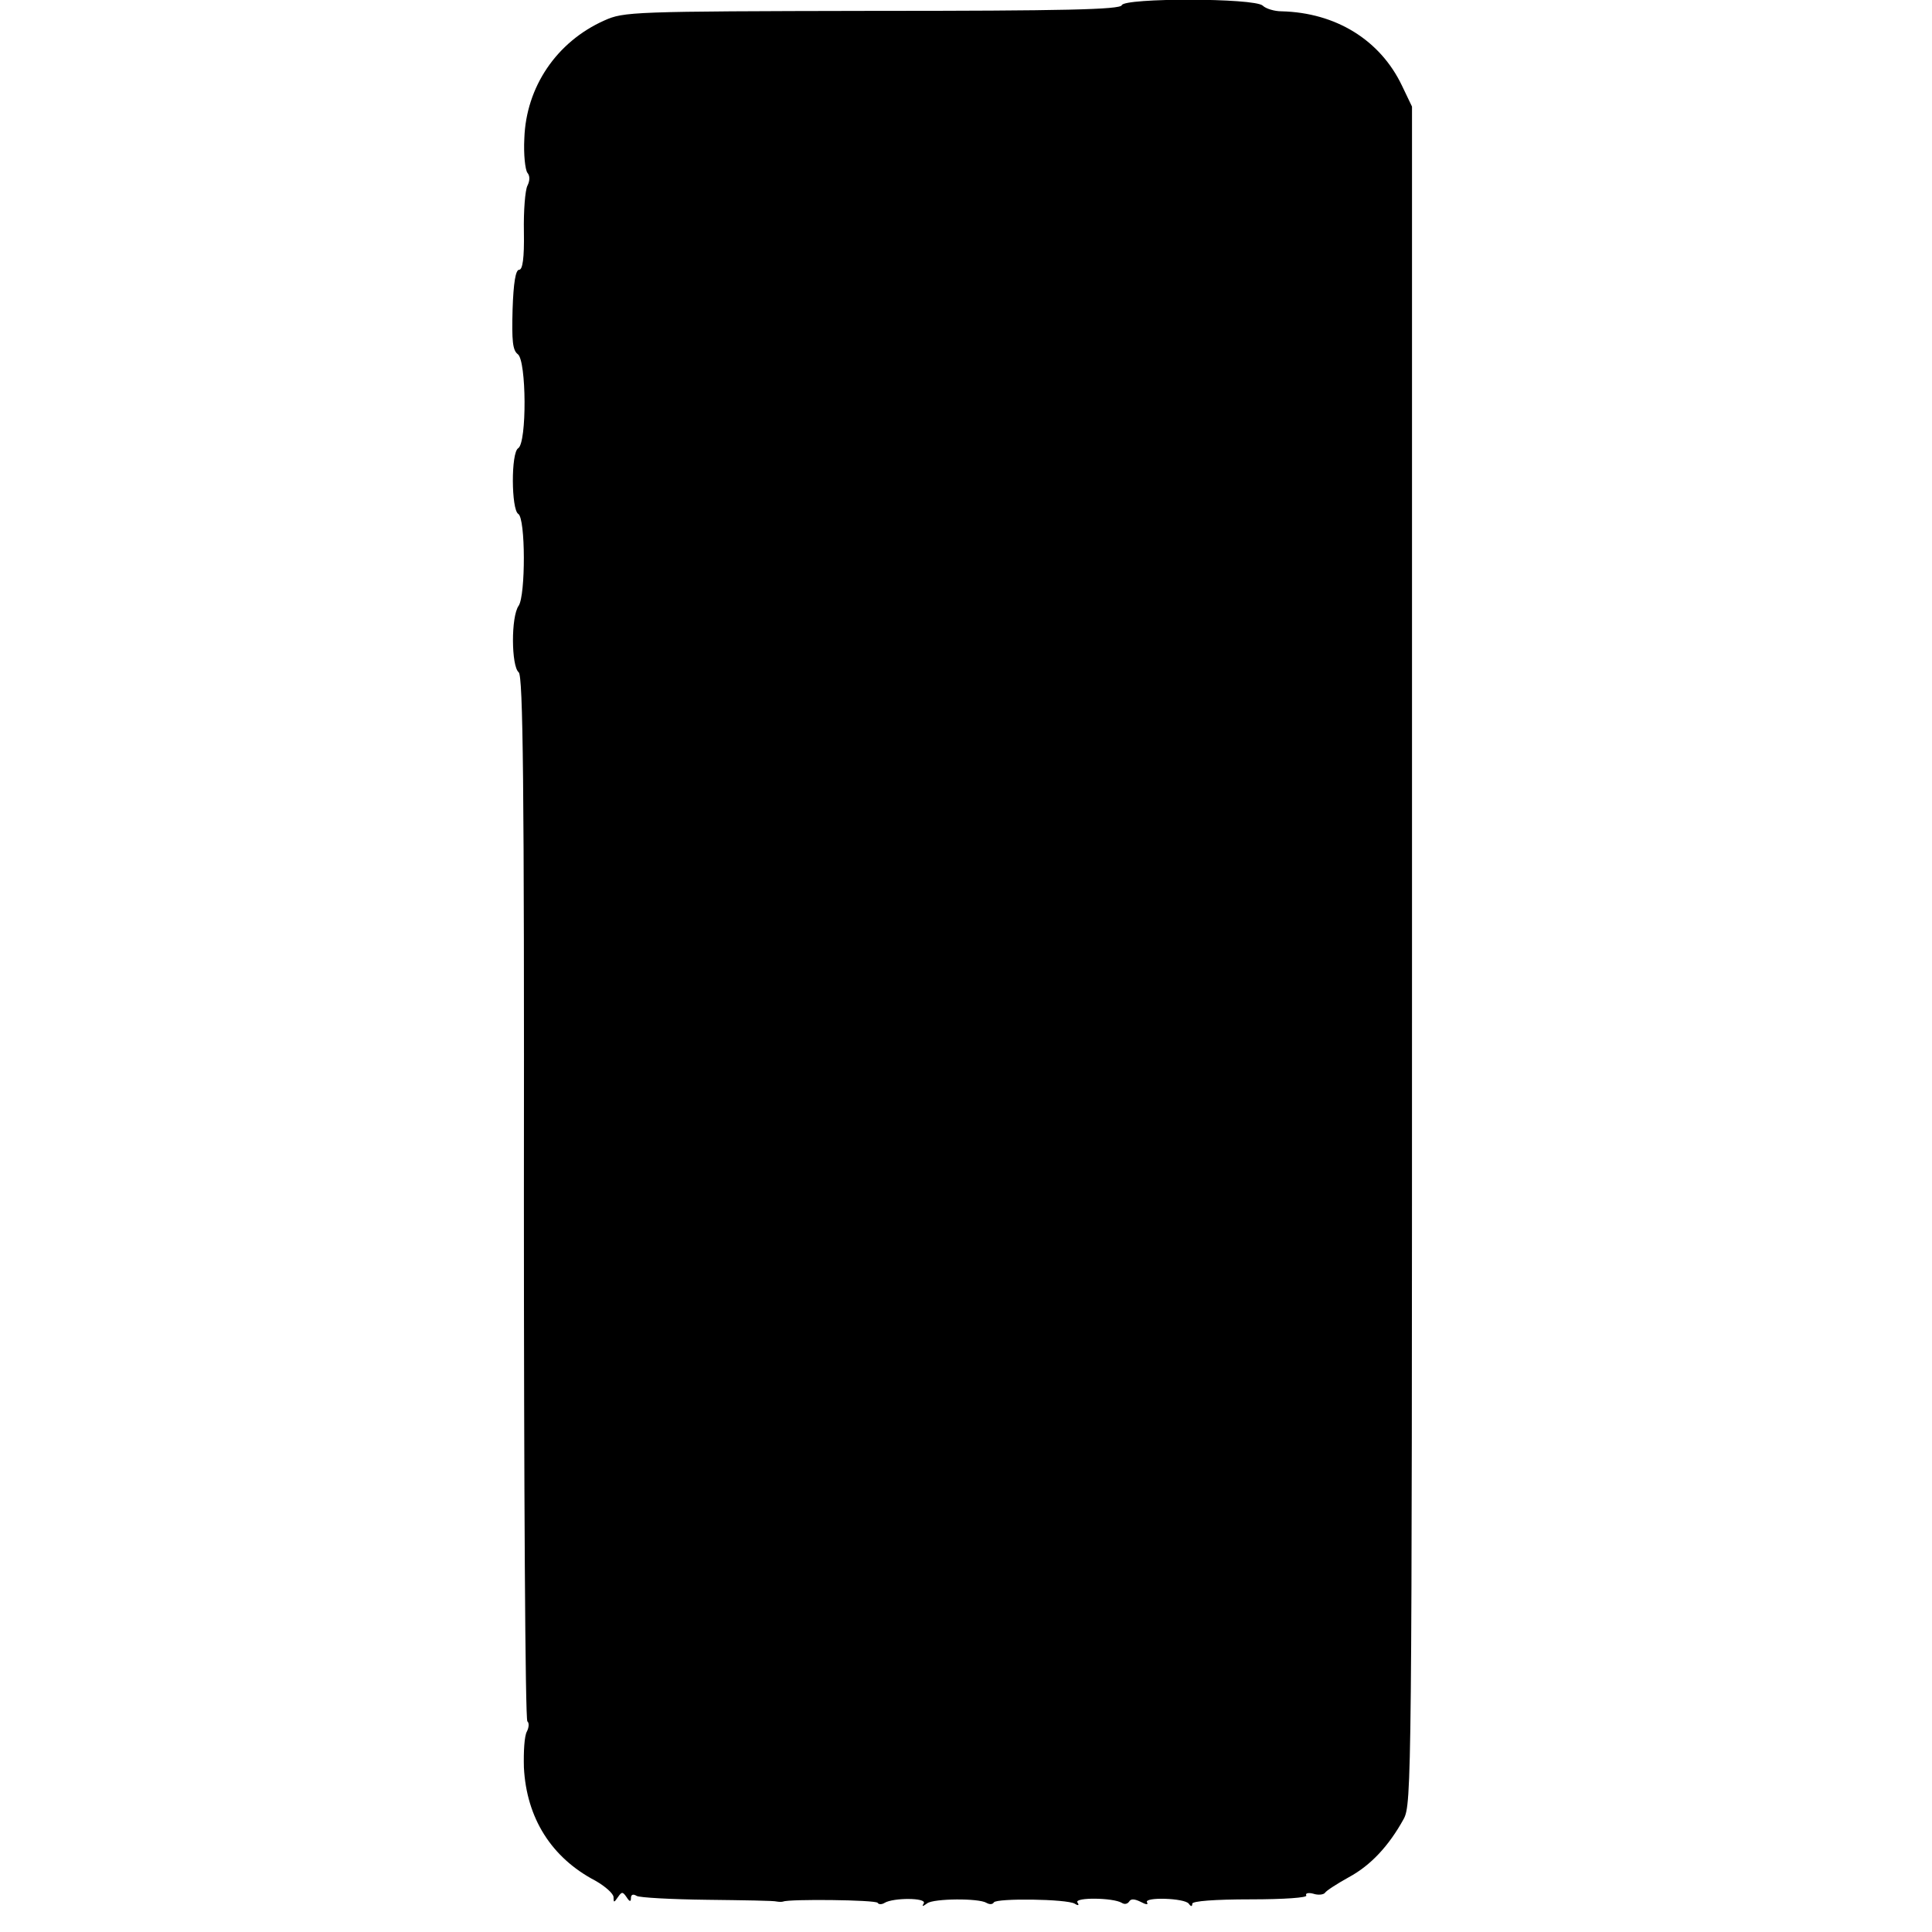 <?xml version="1.0" standalone="no"?>
<!DOCTYPE svg PUBLIC "-//W3C//DTD SVG 20010904//EN"
 "http://www.w3.org/TR/2001/REC-SVG-20010904/DTD/svg10.dtd">
<svg version="1.0" xmlns="http://www.w3.org/2000/svg"
 width="444pt" height="444pt" viewBox="0 0 444 444"
 preserveAspectRatio="xMidYMid meet">
<g transform="translate(0,444) scale(0.1,-0.1)"
fill="#000000" stroke="none">
<path d="M2578 4428 c-4 -10 -132 -13 -574 -13 -554 -1 -570 -2 -615 -22 -110
-49 -180 -153 -184 -271 -2 -37 2 -72 7 -79 6 -7 6 -18 0 -30 -5 -10 -9 -57
-8 -106 1 -61 -3 -87 -11 -87 -8 0 -13 -30 -15 -91 -2 -72 0 -94 12 -103 20
-15 21 -203 1 -216 -17 -10 -16 -141 0 -151 17 -10 17 -187 1 -211 -18 -25
-17 -139 0 -153 10 -8 13 -251 12 -1208 0 -659 3 -1200 8 -1203 4 -3 4 -13 -1
-23 -6 -10 -8 -47 -7 -83 6 -116 63 -207 164 -260 23 -13 42 -30 42 -38 0 -13
1 -13 10 0 9 13 11 13 20 0 7 -11 10 -11 10 -2 0 8 5 10 13 5 6 -4 80 -8 162
-9 83 -1 155 -2 160 -4 6 -1 12 -1 15 0 14 6 212 4 217 -3 2 -4 10 -4 16 0 20
12 97 12 90 -1 -5 -8 -3 -8 8 0 15 11 118 12 136 1 7 -4 14 -4 17 1 6 10 168
8 186 -3 8 -5 11 -4 6 3 -7 12 82 11 102 -1 6 -4 13 -3 17 3 4 7 13 6 27 -1
11 -6 18 -7 14 -1 -8 13 87 10 96 -3 5 -7 8 -7 8 0 0 6 51 10 134 10 78 0 132
4 128 9 -3 5 5 7 16 4 12 -4 24 -2 27 2 3 5 28 21 55 36 50 27 92 72 126 134
18 34 19 87 19 1985 l0 1950 -23 48 c-50 105 -152 168 -277 171 -16 0 -36 6
-43 13 -19 18 -319 18 -324 1z"/>
</g>
</svg>
